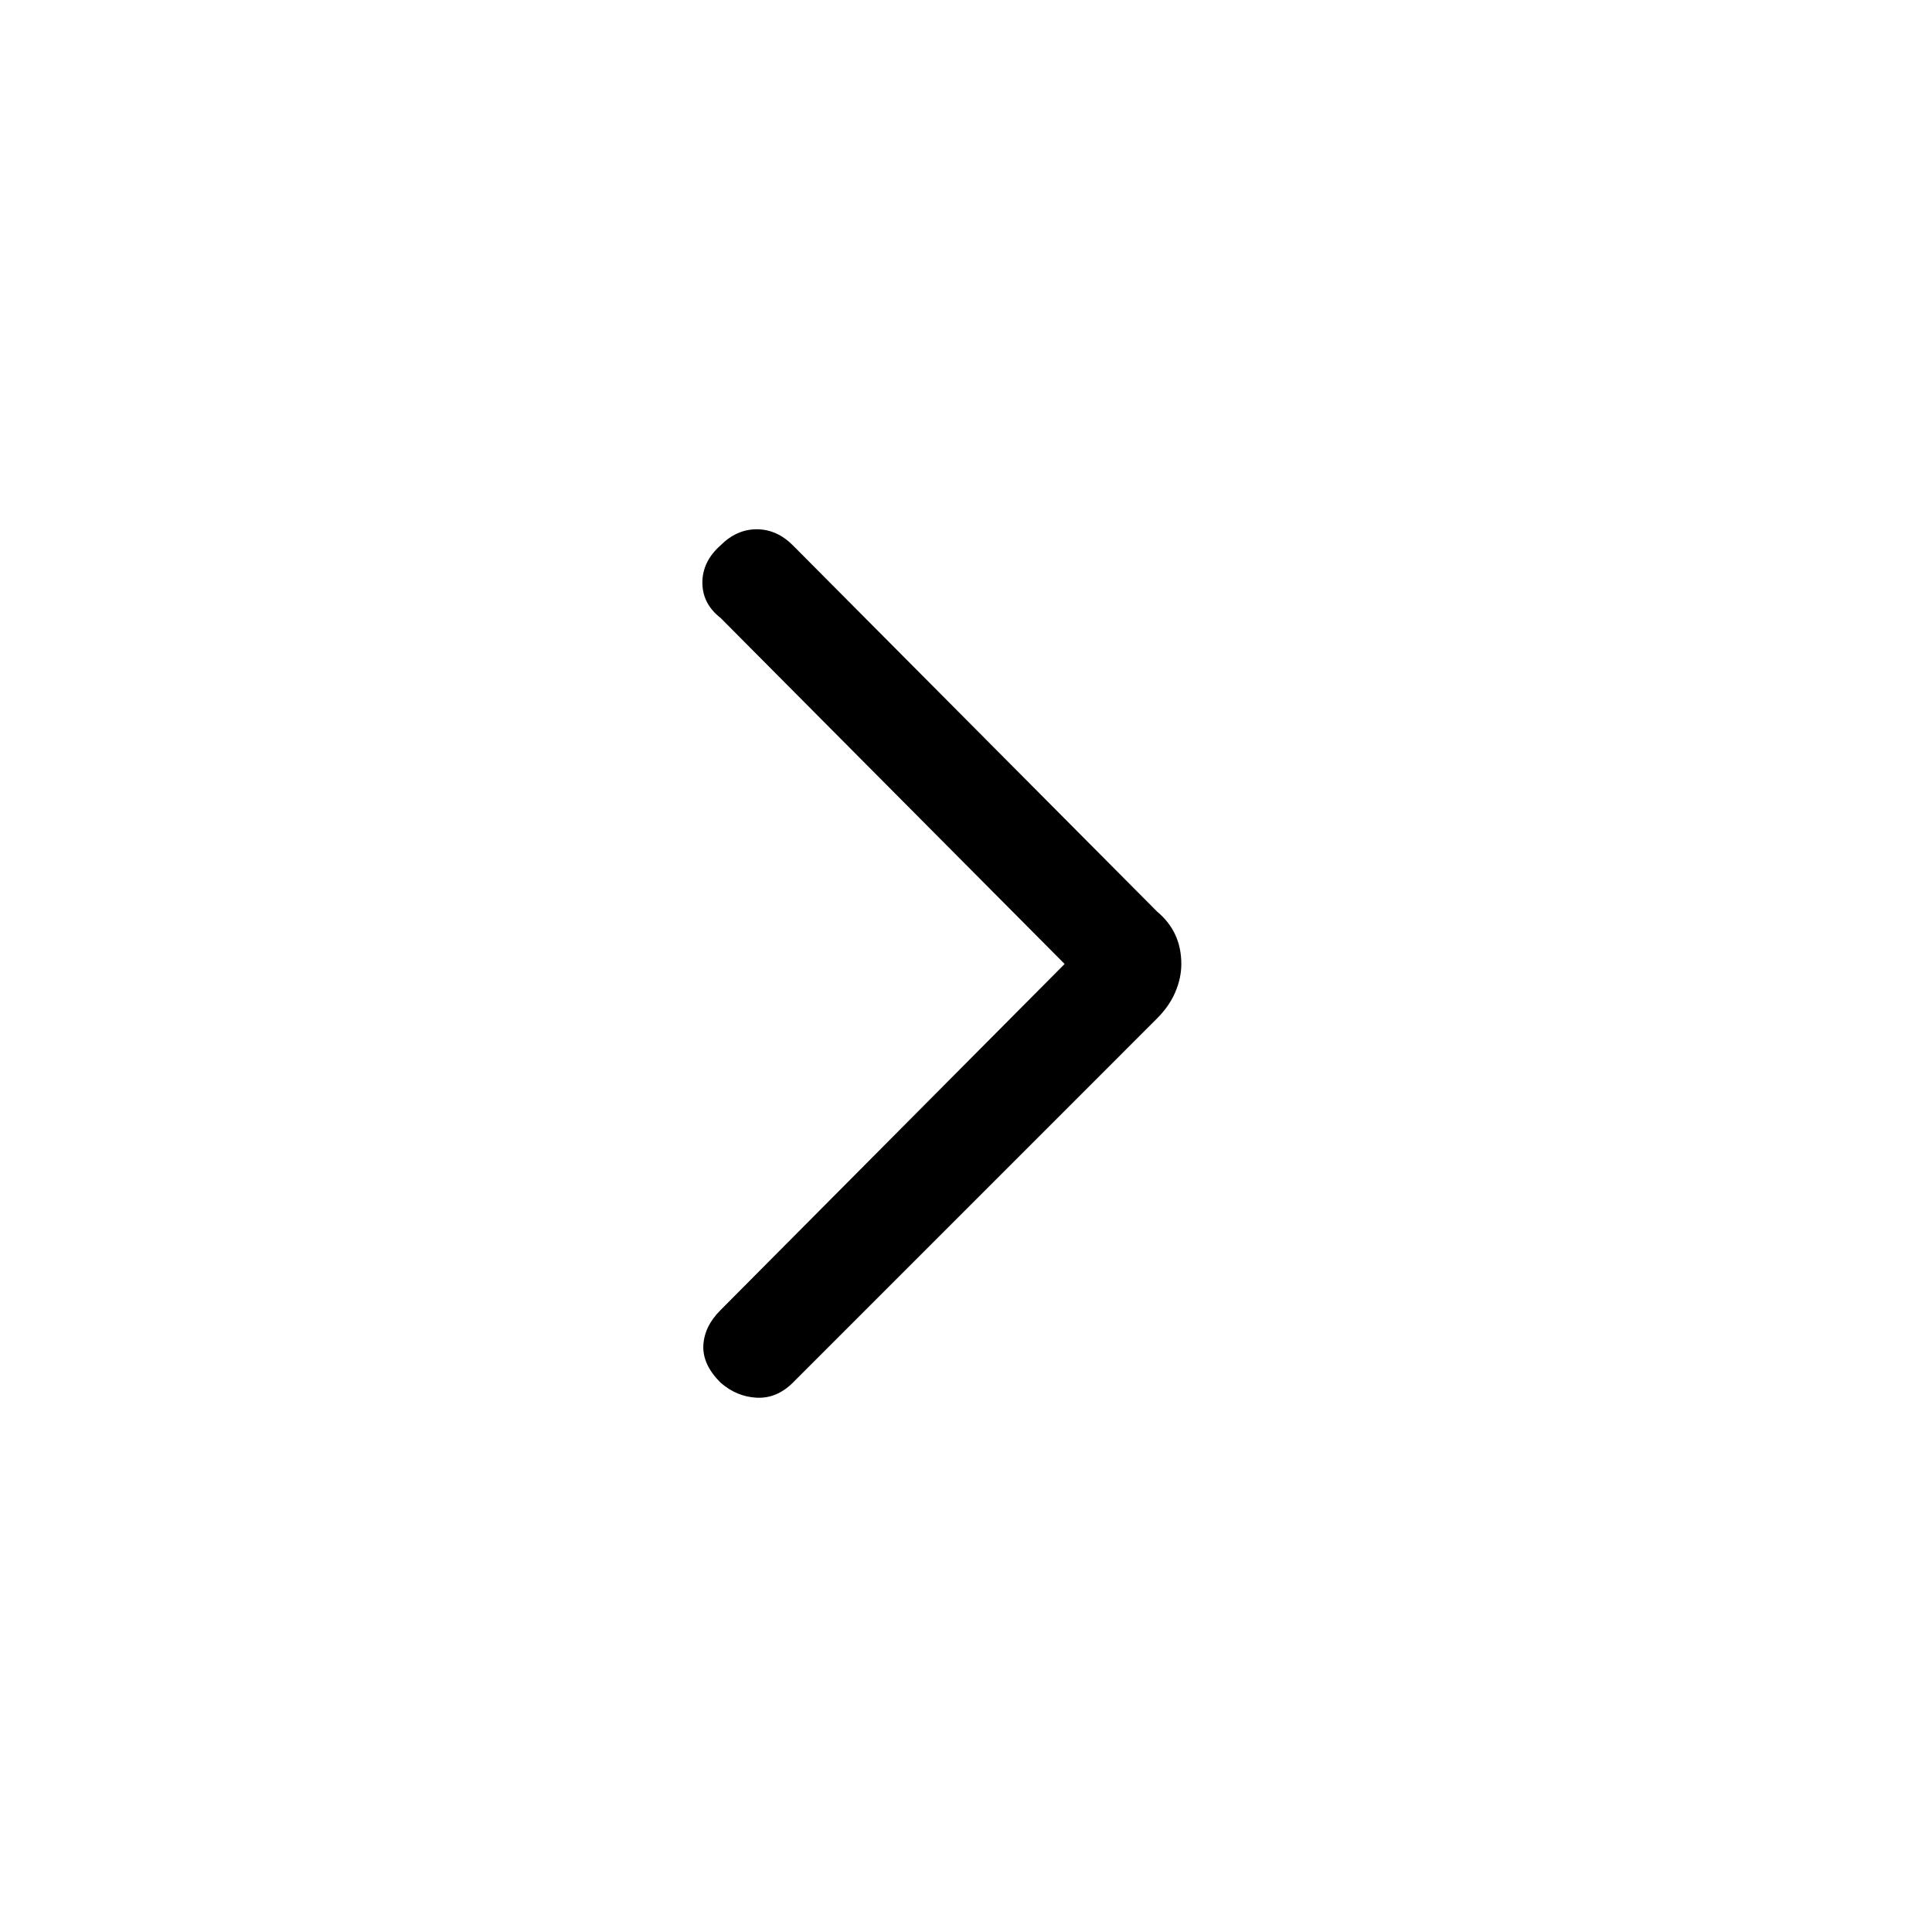 <svg xmlns="http://www.w3.org/2000/svg" height="40" width="40"><path d="M14.917 28.625Q14.542 28.25 14.562 27.854Q14.583 27.458 14.917 27.125L22.042 19.958L14.917 12.792Q14.542 12.5 14.542 12.062Q14.542 11.625 14.917 11.292Q15.25 10.958 15.667 10.958Q16.083 10.958 16.417 11.292L23.958 18.875Q24.208 19.083 24.333 19.354Q24.458 19.625 24.458 19.958Q24.458 20.25 24.333 20.542Q24.208 20.833 23.958 21.083L16.417 28.625Q16.083 28.958 15.667 28.938Q15.25 28.917 14.917 28.625Z"/></svg>